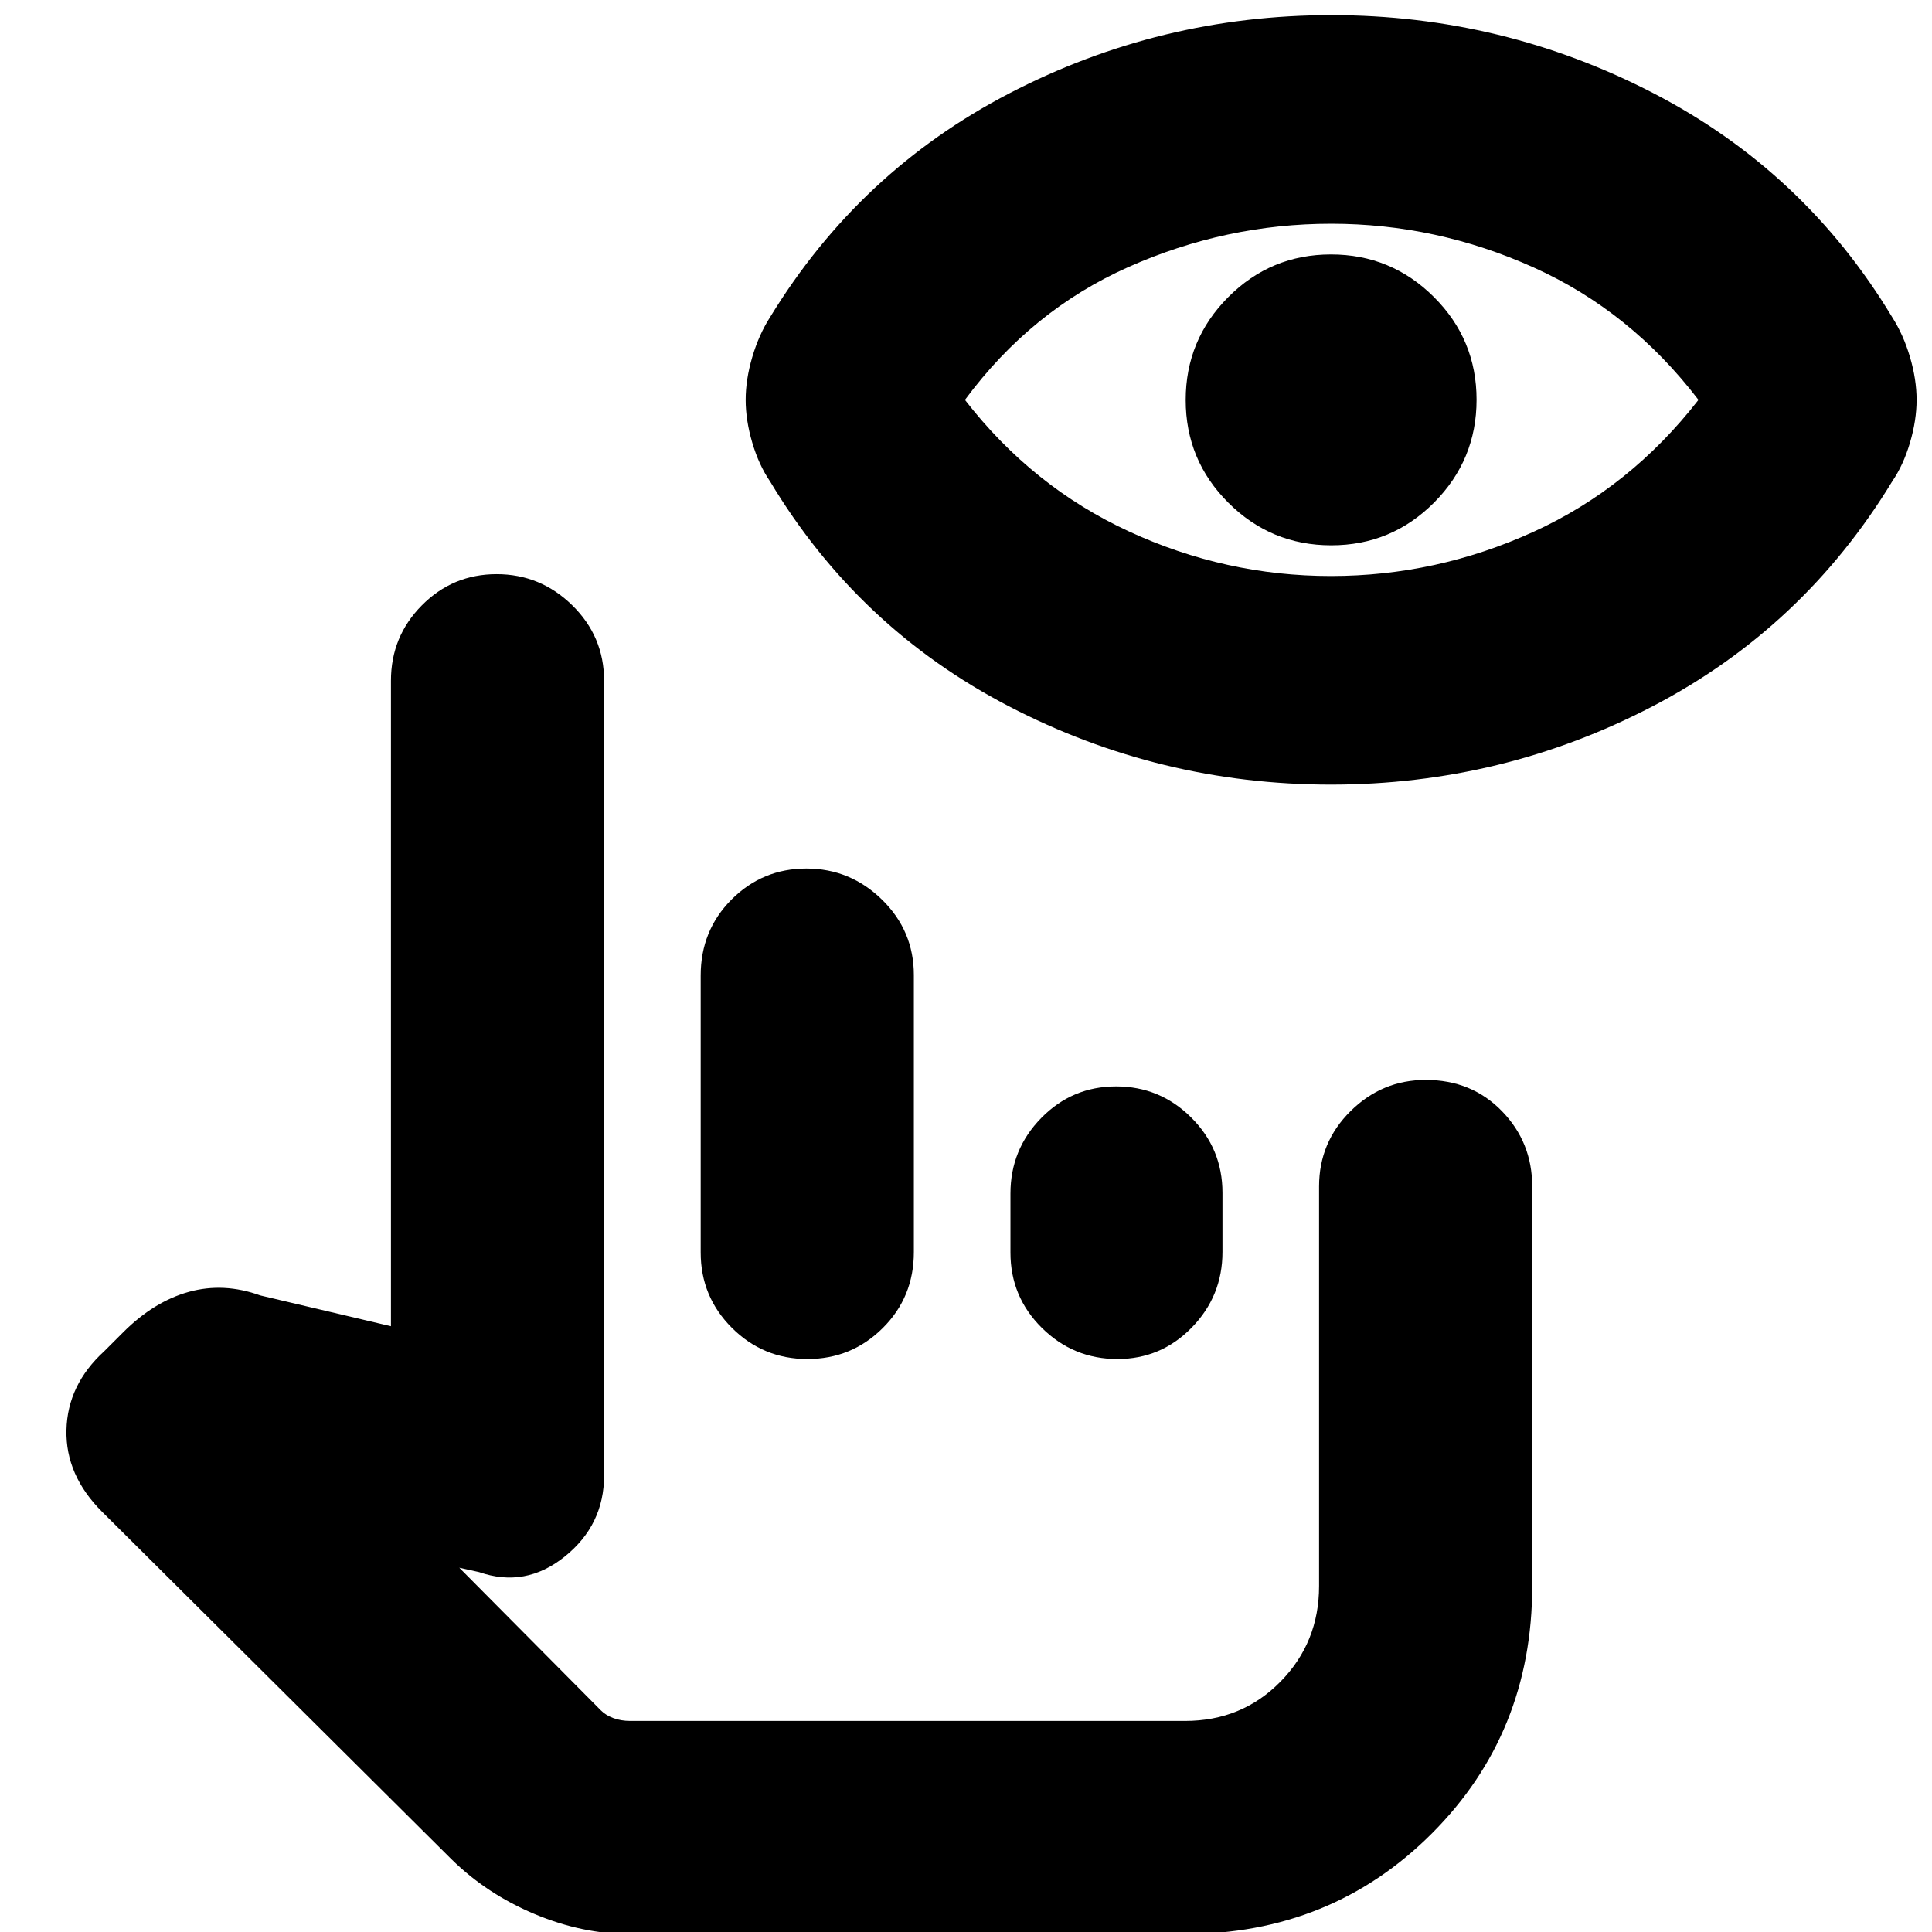 <svg xmlns="http://www.w3.org/2000/svg" height="20" viewBox="0 -960 960 960" width="20"><path d="M313.22 1.04q-23.8 0-47.53-9.94t-41.3-27.19L50.78-208.75q-18.26-18.21-17.76-40.66.5-22.46 18.76-39.16l9.44-9.43q15.3-15.3 32.65-20.09 17.35-4.78 35.48 1.79l64.91 15.3v-320.74q0-21.98 15.36-37.47 15.36-15.49 37.15-15.49t37.6 15.49q15.8 15.49 15.8 37.47v394.91q0 24.57-19.56 40.29-19.57 15.71-42.57 7.71l-9.82-2.17 70.32 70.85q2.37 2.41 6.18 3.85 3.81 1.43 8.5 1.43h275.61q28.23 0 47.42-19.51t19.19-47.53v-198.52q0-21.99 15.66-37.47 15.67-15.49 37.33-15.49 22.79 0 37.85 15.49 15.07 15.48 15.07 37.47v198.52q0 73.09-49.93 123.02Q661.48 1.04 588.39 1.04H313.22Zm34.95-338.69v-137.6q0-22.44 15.36-37.81 15.36-15.37 37.15-15.37t37.6 15.48q15.81 15.49 15.81 37.47v137.61q0 22.43-15.48 37.8-15.47 15.37-37.43 15.37t-37.48-15.48q-15.53-15.49-15.53-37.47Zm153.92.09v-29.39q0-21.95 15.36-37.59 15.35-15.63 37.15-15.63 21.79 0 37.31 15.46 15.53 15.46 15.53 37.41v29.39q0 21.94-15.27 37.58-15.26 15.63-36.92 15.63-21.89 0-37.53-15.46-15.63-15.46-15.63-37.4Zm153.35 232.13H298.57h356.87Zm5.9-464.7q-85.17 0-160.11-38.96-74.95-38.97-118.58-111.69-5.56-8.13-8.85-19.26-3.28-11.13-3.28-21.26t3.28-21.27q3.29-11.13 8.85-19.82 44.21-72.46 118.96-111.27 74.75-38.82 159.92-38.82 85.17 0 160.11 38.82 74.95 38.81 118.58 111.27 5.56 8.69 8.85 19.82 3.28 11.14 3.28 21.27 0 10.13-3.28 21.26-3.29 11.13-8.85 19.26-44.21 72.72-118.96 111.69-74.75 38.96-159.92 38.96Zm-.01-103.65q52.42 0 100.54-21.92 48.13-21.91 82.09-65.6-33.78-44.17-82-65.85-48.21-21.68-100.53-21.68-52.31 0-100.65 21.48-48.35 21.48-81.3 66.05 33.39 43.13 81.41 65.32 48.03 22.2 100.44 22.2Zm.17-15.26q-29.91 0-51.12-21.14-21.21-21.14-21.21-51.06 0-29.91 21.14-51.12 21.14-21.21 51.06-21.21 29.91 0 51.12 21.14 21.21 21.14 21.21 51.06 0 29.91-21.14 51.12-21.14 21.21-51.06 21.21Z"/></svg>